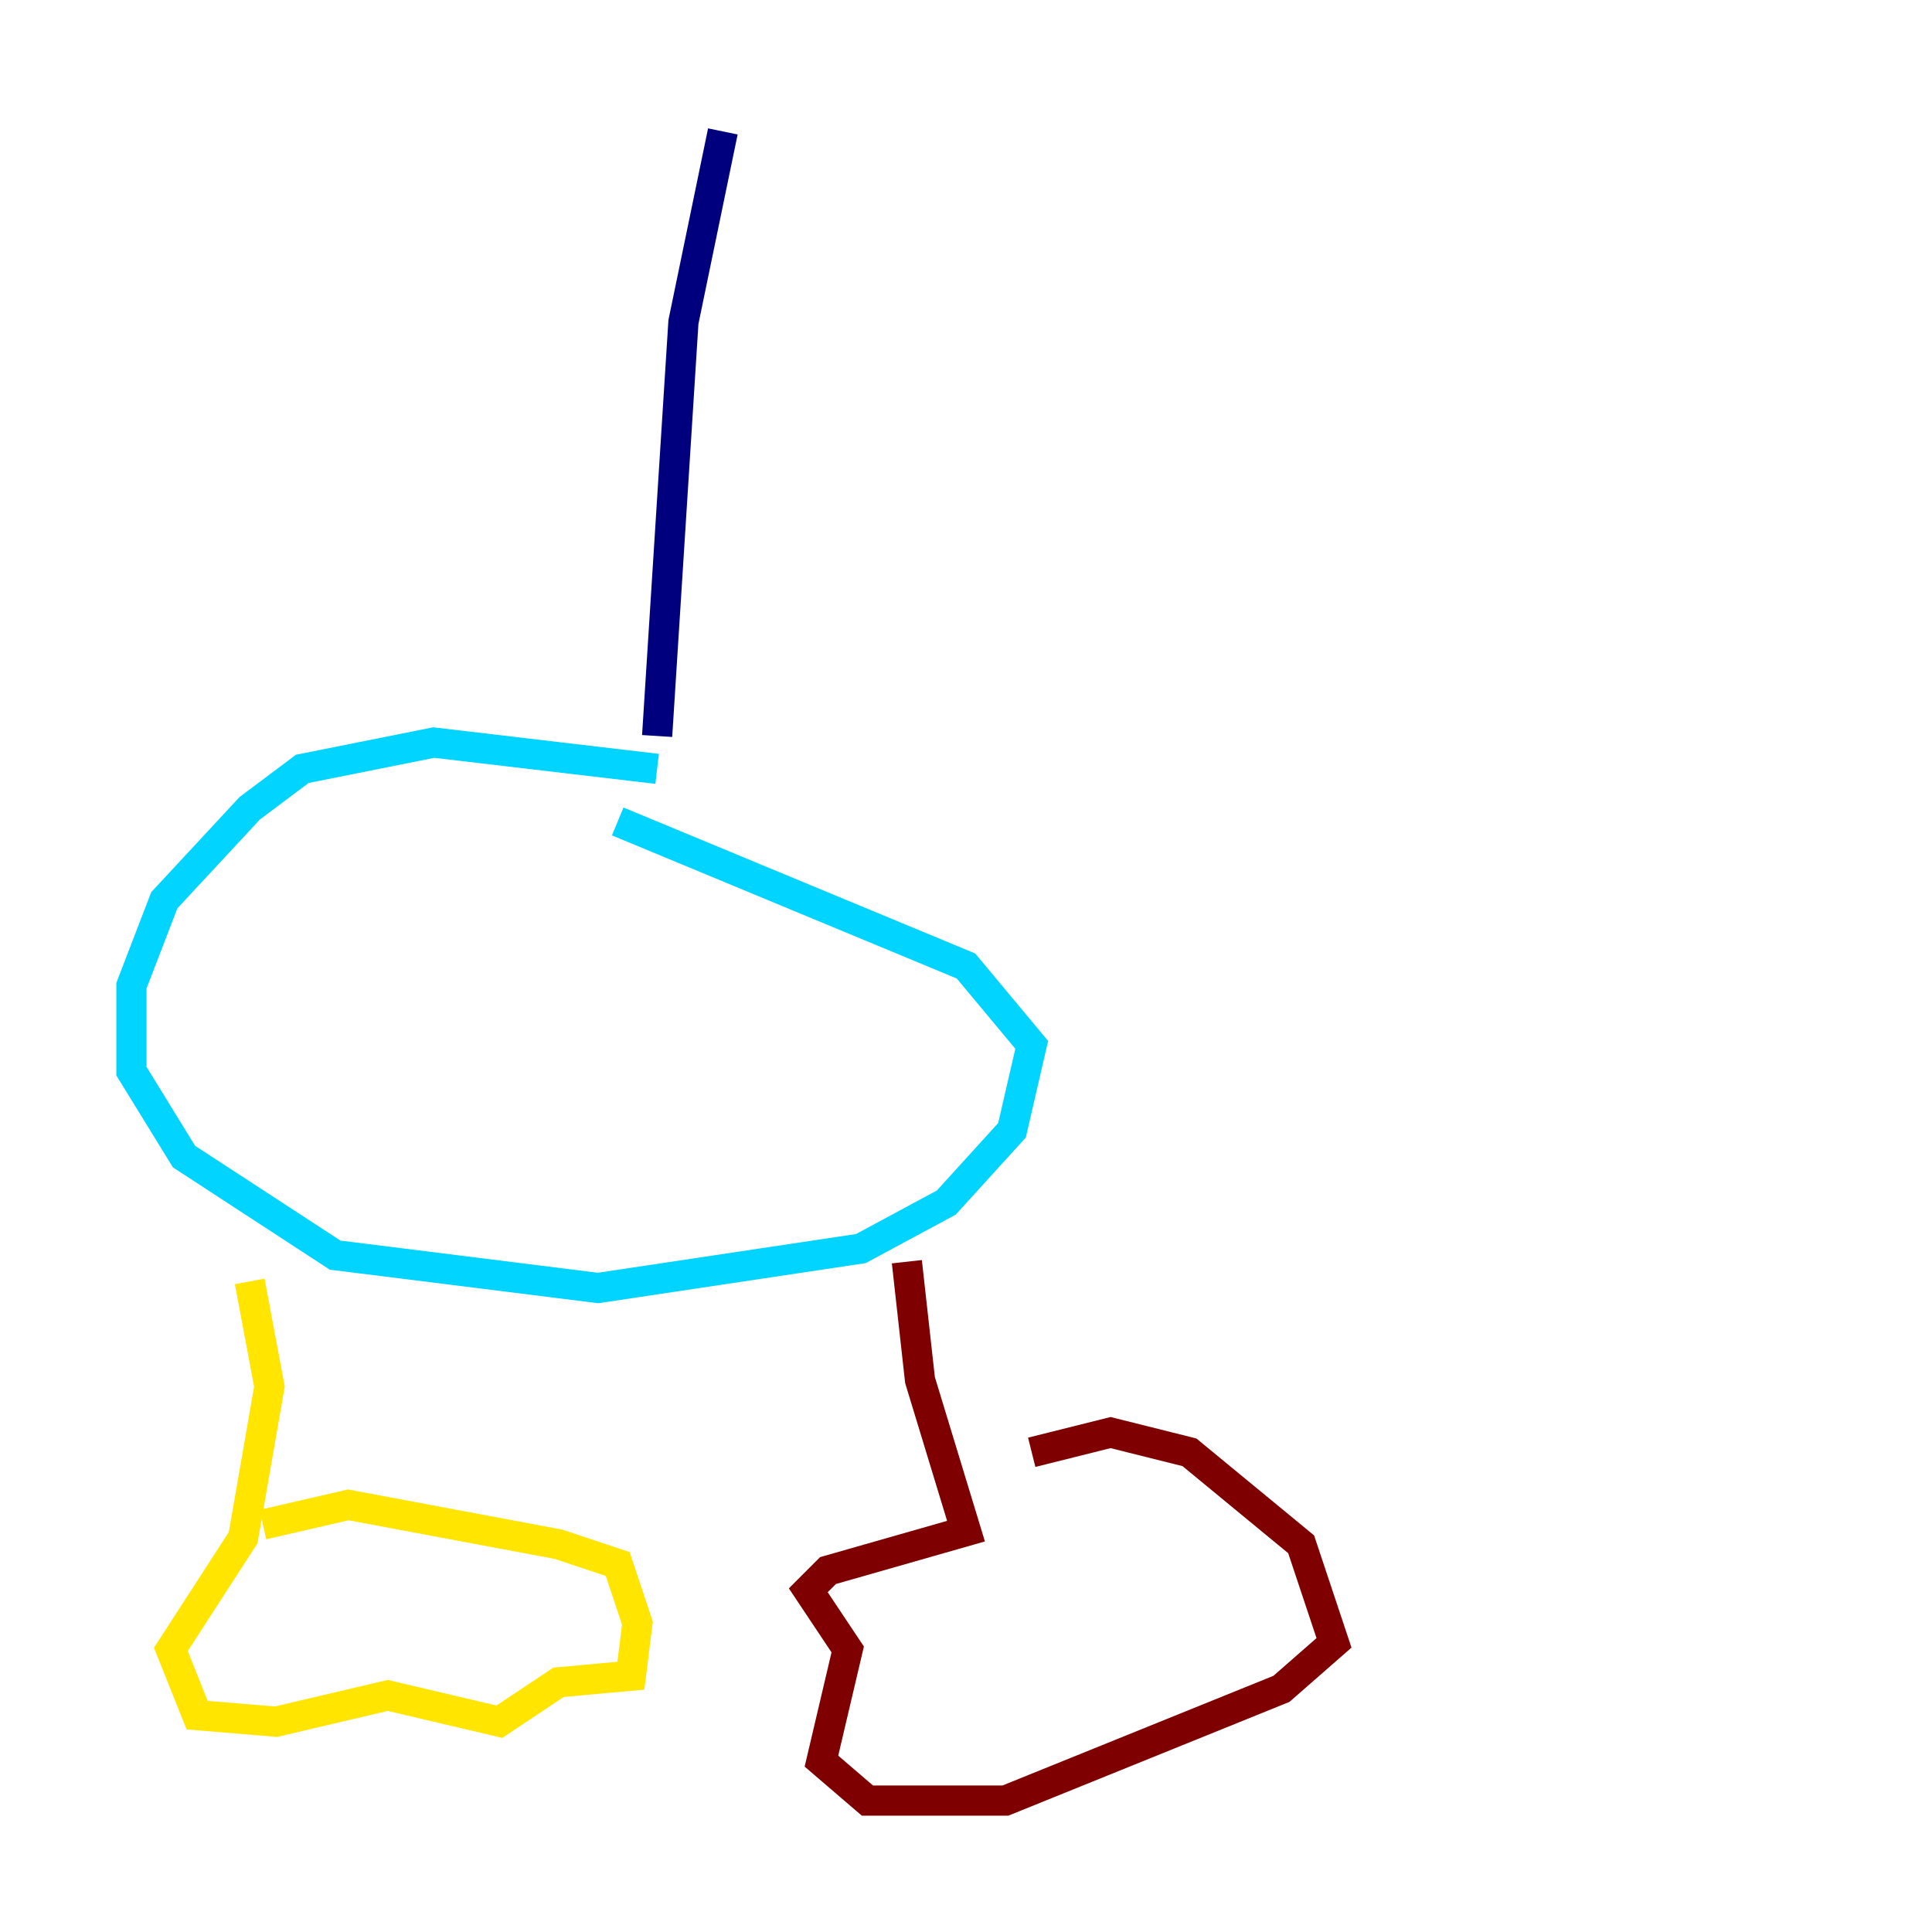 <?xml version="1.0" encoding="utf-8" ?>
<svg baseProfile="tiny" height="128" version="1.2" viewBox="0,0,128,128" width="128" xmlns="http://www.w3.org/2000/svg" xmlns:ev="http://www.w3.org/2001/xml-events" xmlns:xlink="http://www.w3.org/1999/xlink"><defs /><polyline fill="none" points="47.891,8.707 45.279,21.333 43.537,48.762" stroke="#00007f" stroke-width="2" /><polyline fill="none" points="43.537,50.939 28.735,49.197 20.027,50.939 16.544,53.551 10.884,59.646 8.707,65.306 8.707,70.966 12.191,76.626 22.204,83.156 39.619,85.333 57.034,82.721 62.694,79.674 67.048,74.884 68.354,69.225 64.0,64.0 40.925,54.422" stroke="#00d4ff" stroke-width="2" /><polyline fill="none" points="16.544,84.898 17.85,91.864 16.109,101.878 11.32,109.279 13.061,113.633 18.286,114.068 25.687,112.326 33.088,114.068 37.007,111.456 41.796,111.02 42.231,107.537 40.925,103.619 37.007,102.313 23.075,99.701 17.415,101.007" stroke="#ffe500" stroke-width="2" /><polyline fill="none" points="60.082,83.592 60.952,91.429 64.0,101.442 54.857,104.054 53.551,105.361 56.163,109.279 54.422,116.68 57.469,119.293 66.612,119.293 84.898,111.891 88.381,108.844 86.204,102.313 78.803,96.218 73.578,94.912 68.354,96.218" stroke="#7f0000" stroke-width="2" /></svg>